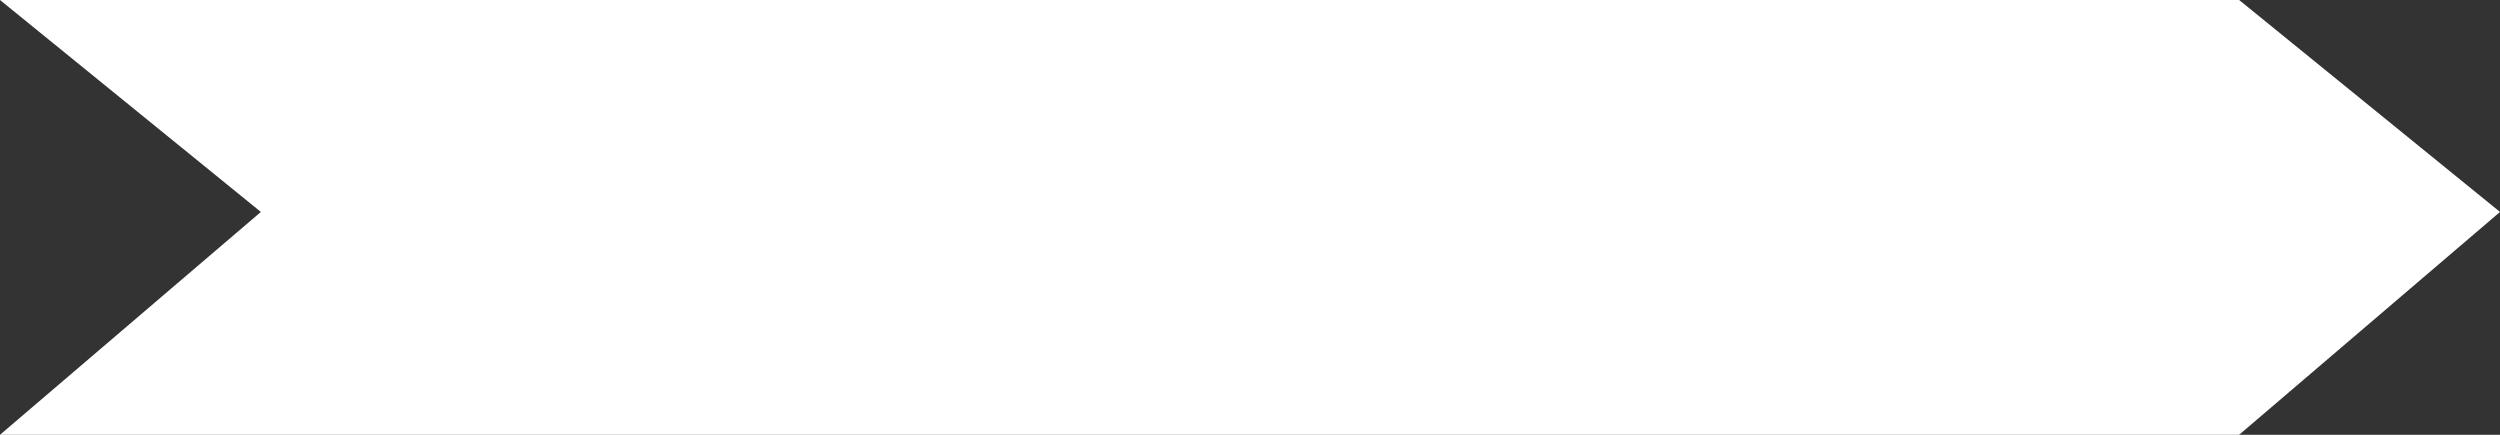 <!-- Generator: Adobe Illustrator 18.1.0, SVG Export Plug-In  -->
<svg version="1.1" xmlns="http://www.w3.org/2000/svg" xmlns:xlink="http://www.w3.org/1999/xlink" xmlns:a="http://ns.adobe.com/AdobeSVGViewerExtensions/3.0/" x="0px" y="0px" width="230px" height="40px" viewBox="0 0 230 40" enable-background="new 0 0 230 40" xml:space="preserve">

<rect x="0" y="0" width="230" height="40" fill="#333333" stroke="none"/>

<defs>

</defs>

<polygon fill="#FFFFFF" points="206,40 0,40 24,19.5 0,0 206,0 230,19.5 "/>

</svg>